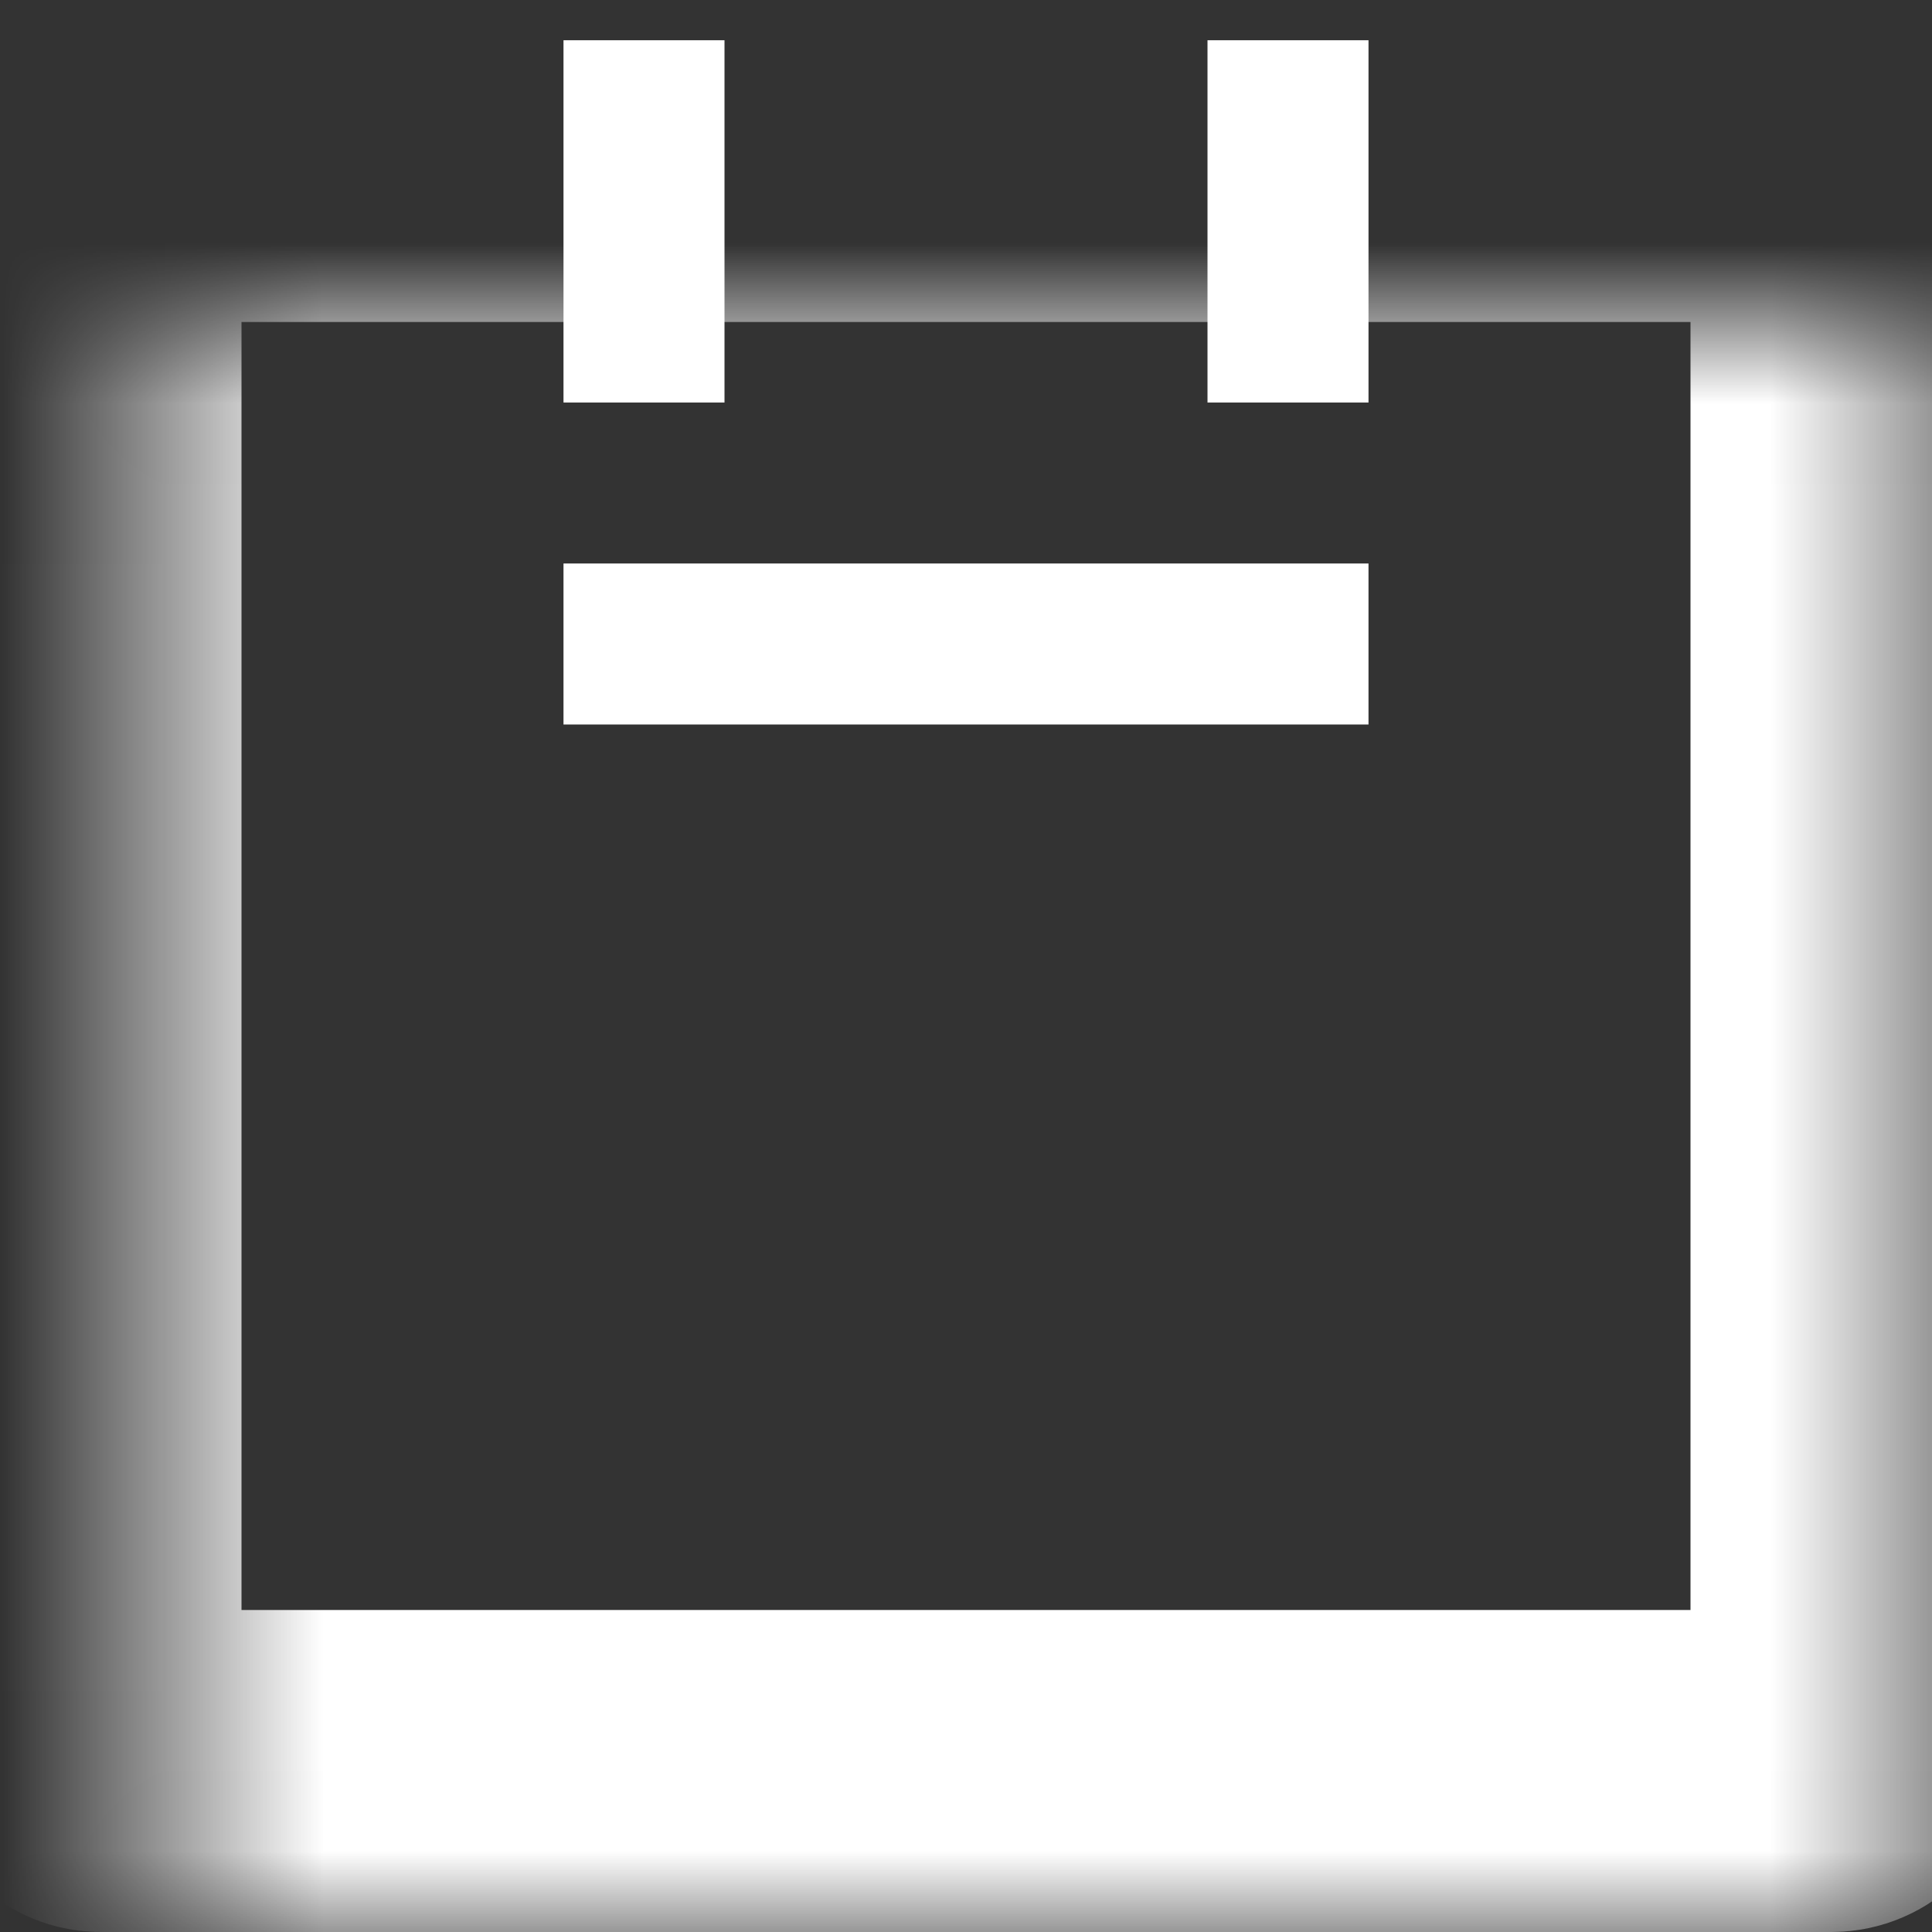  <svg width='12' height='12' viewBox='0 0 12 12' fill='none' xmlns='http://www.w3.org/2000/svg'><rect x="0" y="0" width="12" height="12" fill="#333333" stroke="none"/><path d='M4 4h4' stroke='rgb(255,255,255)' stroke-linecap='square'/><mask id='a' fill='#fff'><rect x='.5' y='1' width='11' height='10' rx='.125'/></mask><rect x='.5' y='1' width='11' height='10' rx='.125' stroke='rgb(255,255,255)' stroke-width='2' stroke-linecap='square' mask='url(#a)'/><path d='M4 .75V2M8 .75V2' stroke='rgb(255,255,255)' stroke-linecap='square'/></svg>
